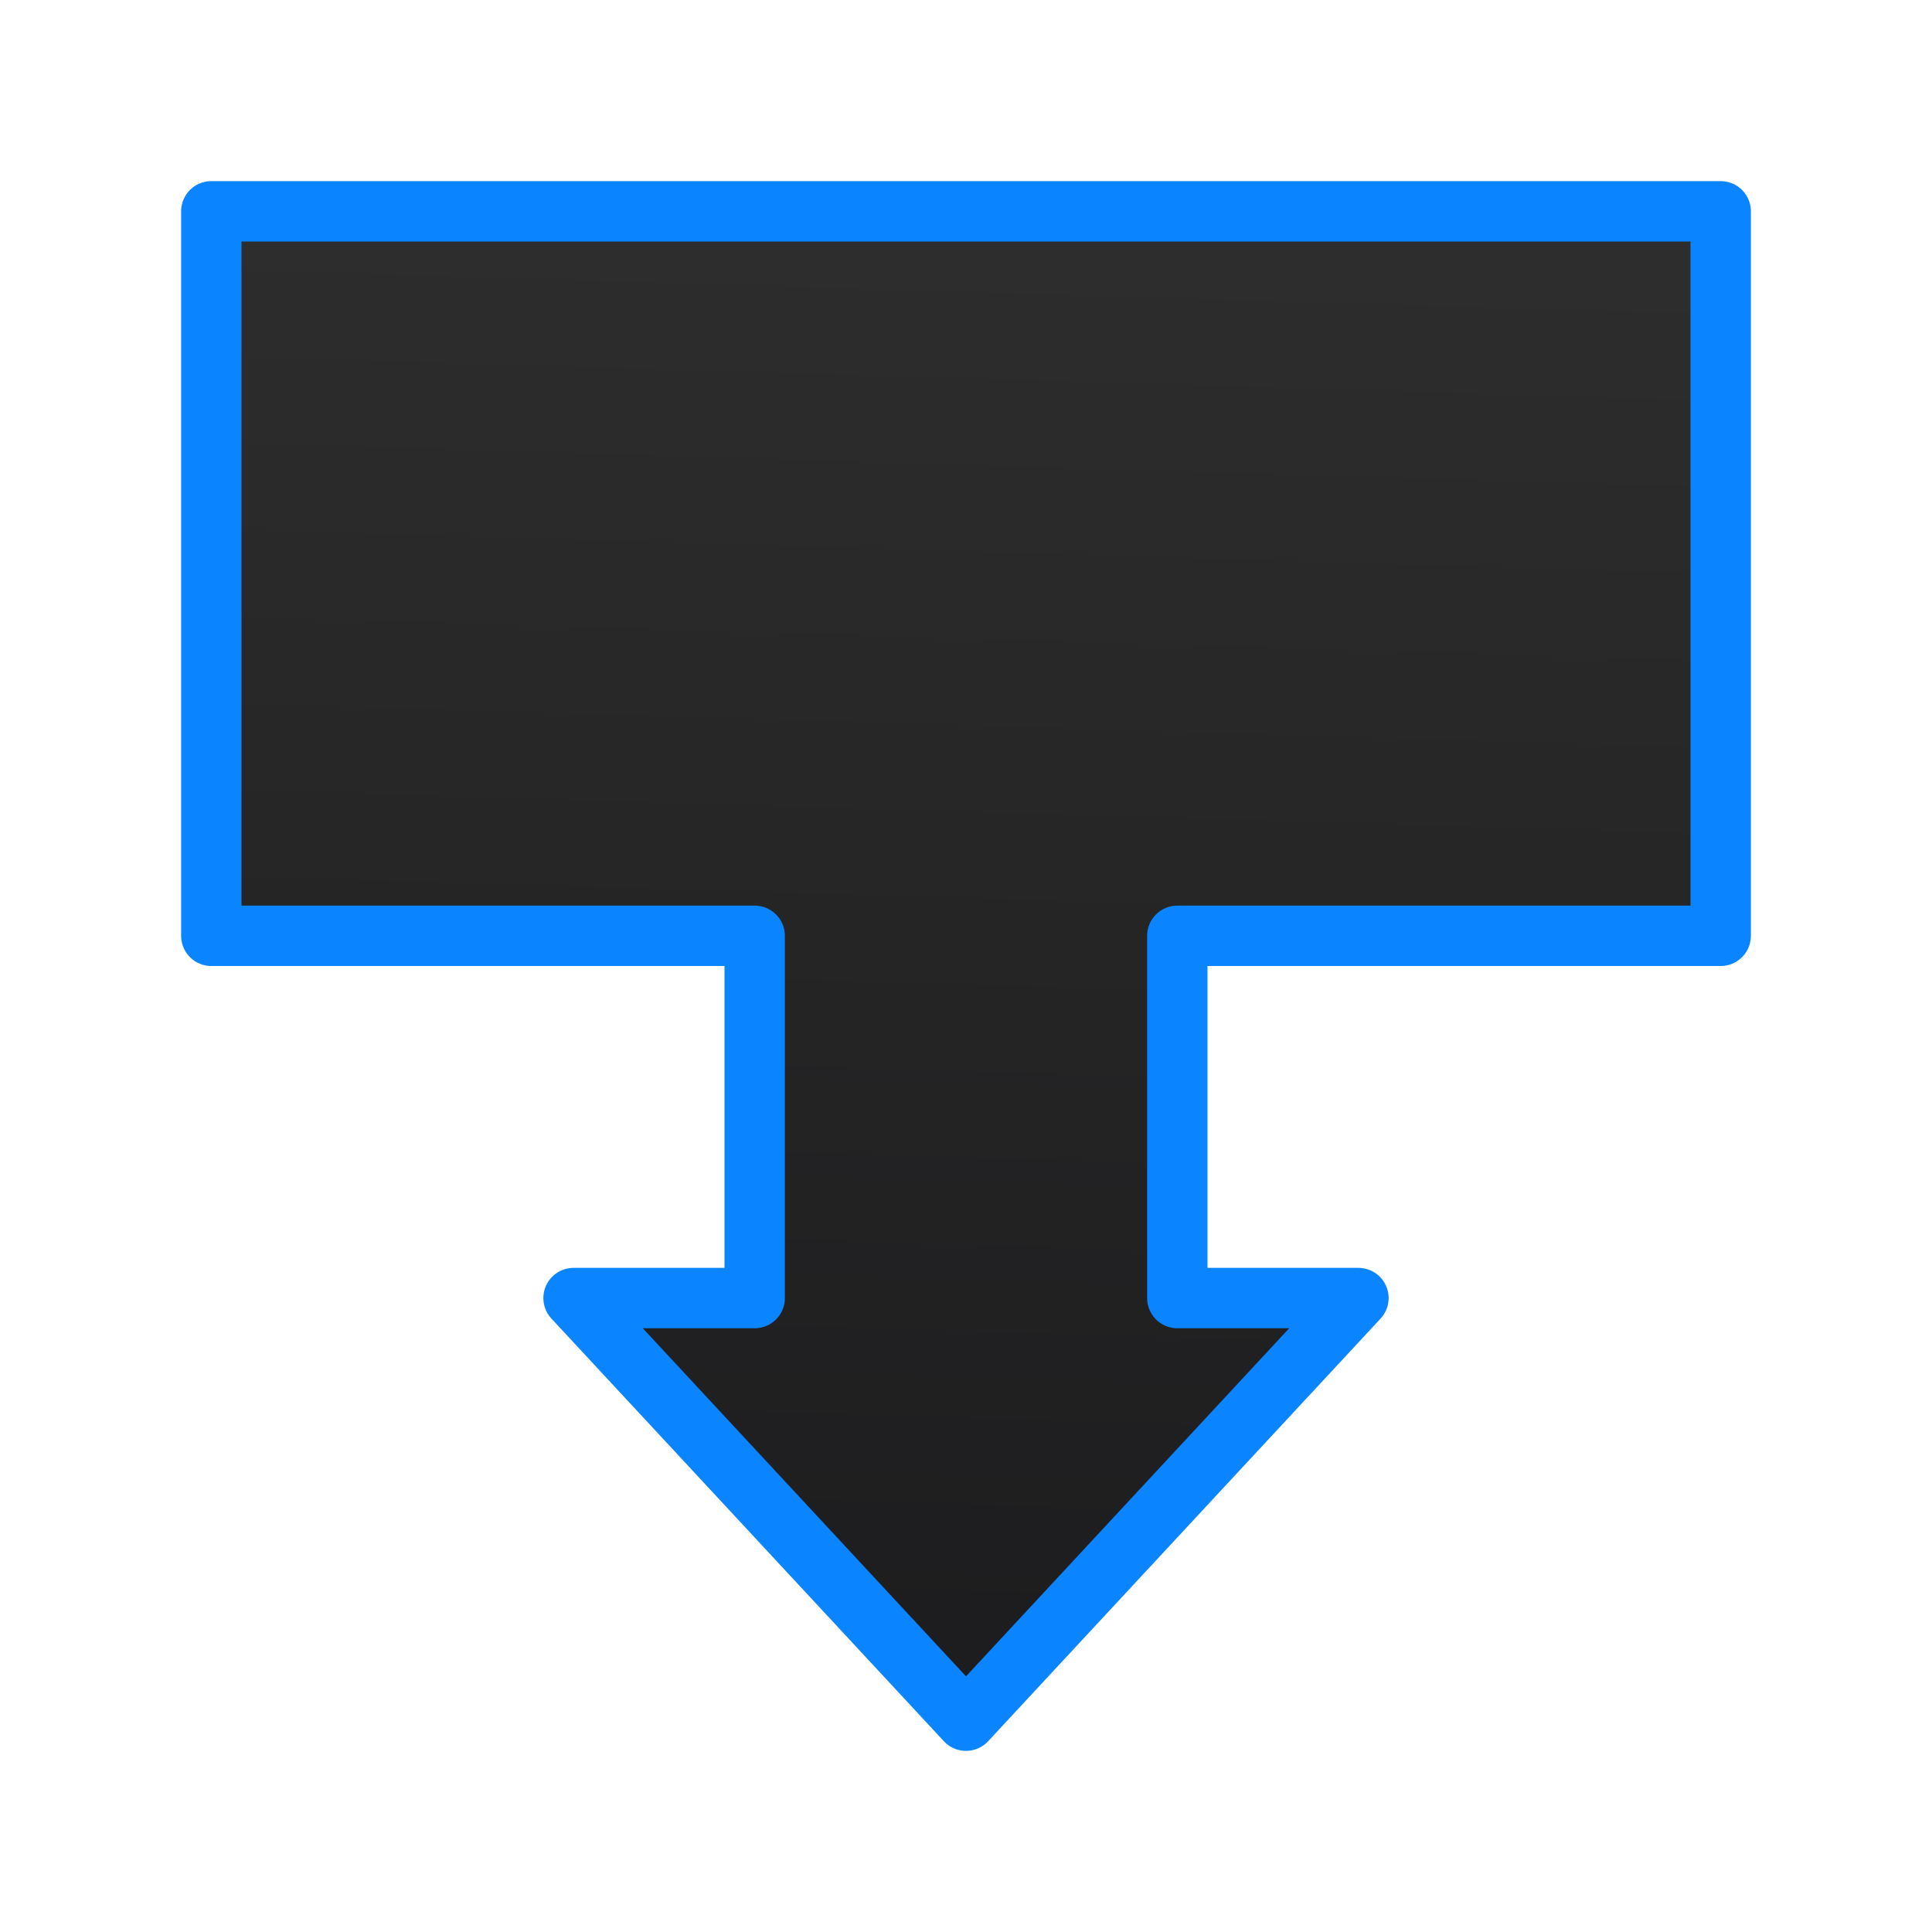 <svg viewBox="0 0 32 32" xmlns="http://www.w3.org/2000/svg" xmlns:xlink="http://www.w3.org/1999/xlink"><linearGradient id="a" gradientUnits="userSpaceOnUse" x1="16" x2="16.729" y1="28.5" y2="4.136"><stop offset="0" stop-color="#1c1c1e"/><stop offset="1" stop-color="#2d2d2d"/></linearGradient><path d="m28.5 3.5h-25v12h9v6h-3l6.5 7 6.5-7h-3v-6h9z" fill="url(#a)" stroke="#0a84ff" stroke-linecap="round" stroke-linejoin="round"/></svg>
